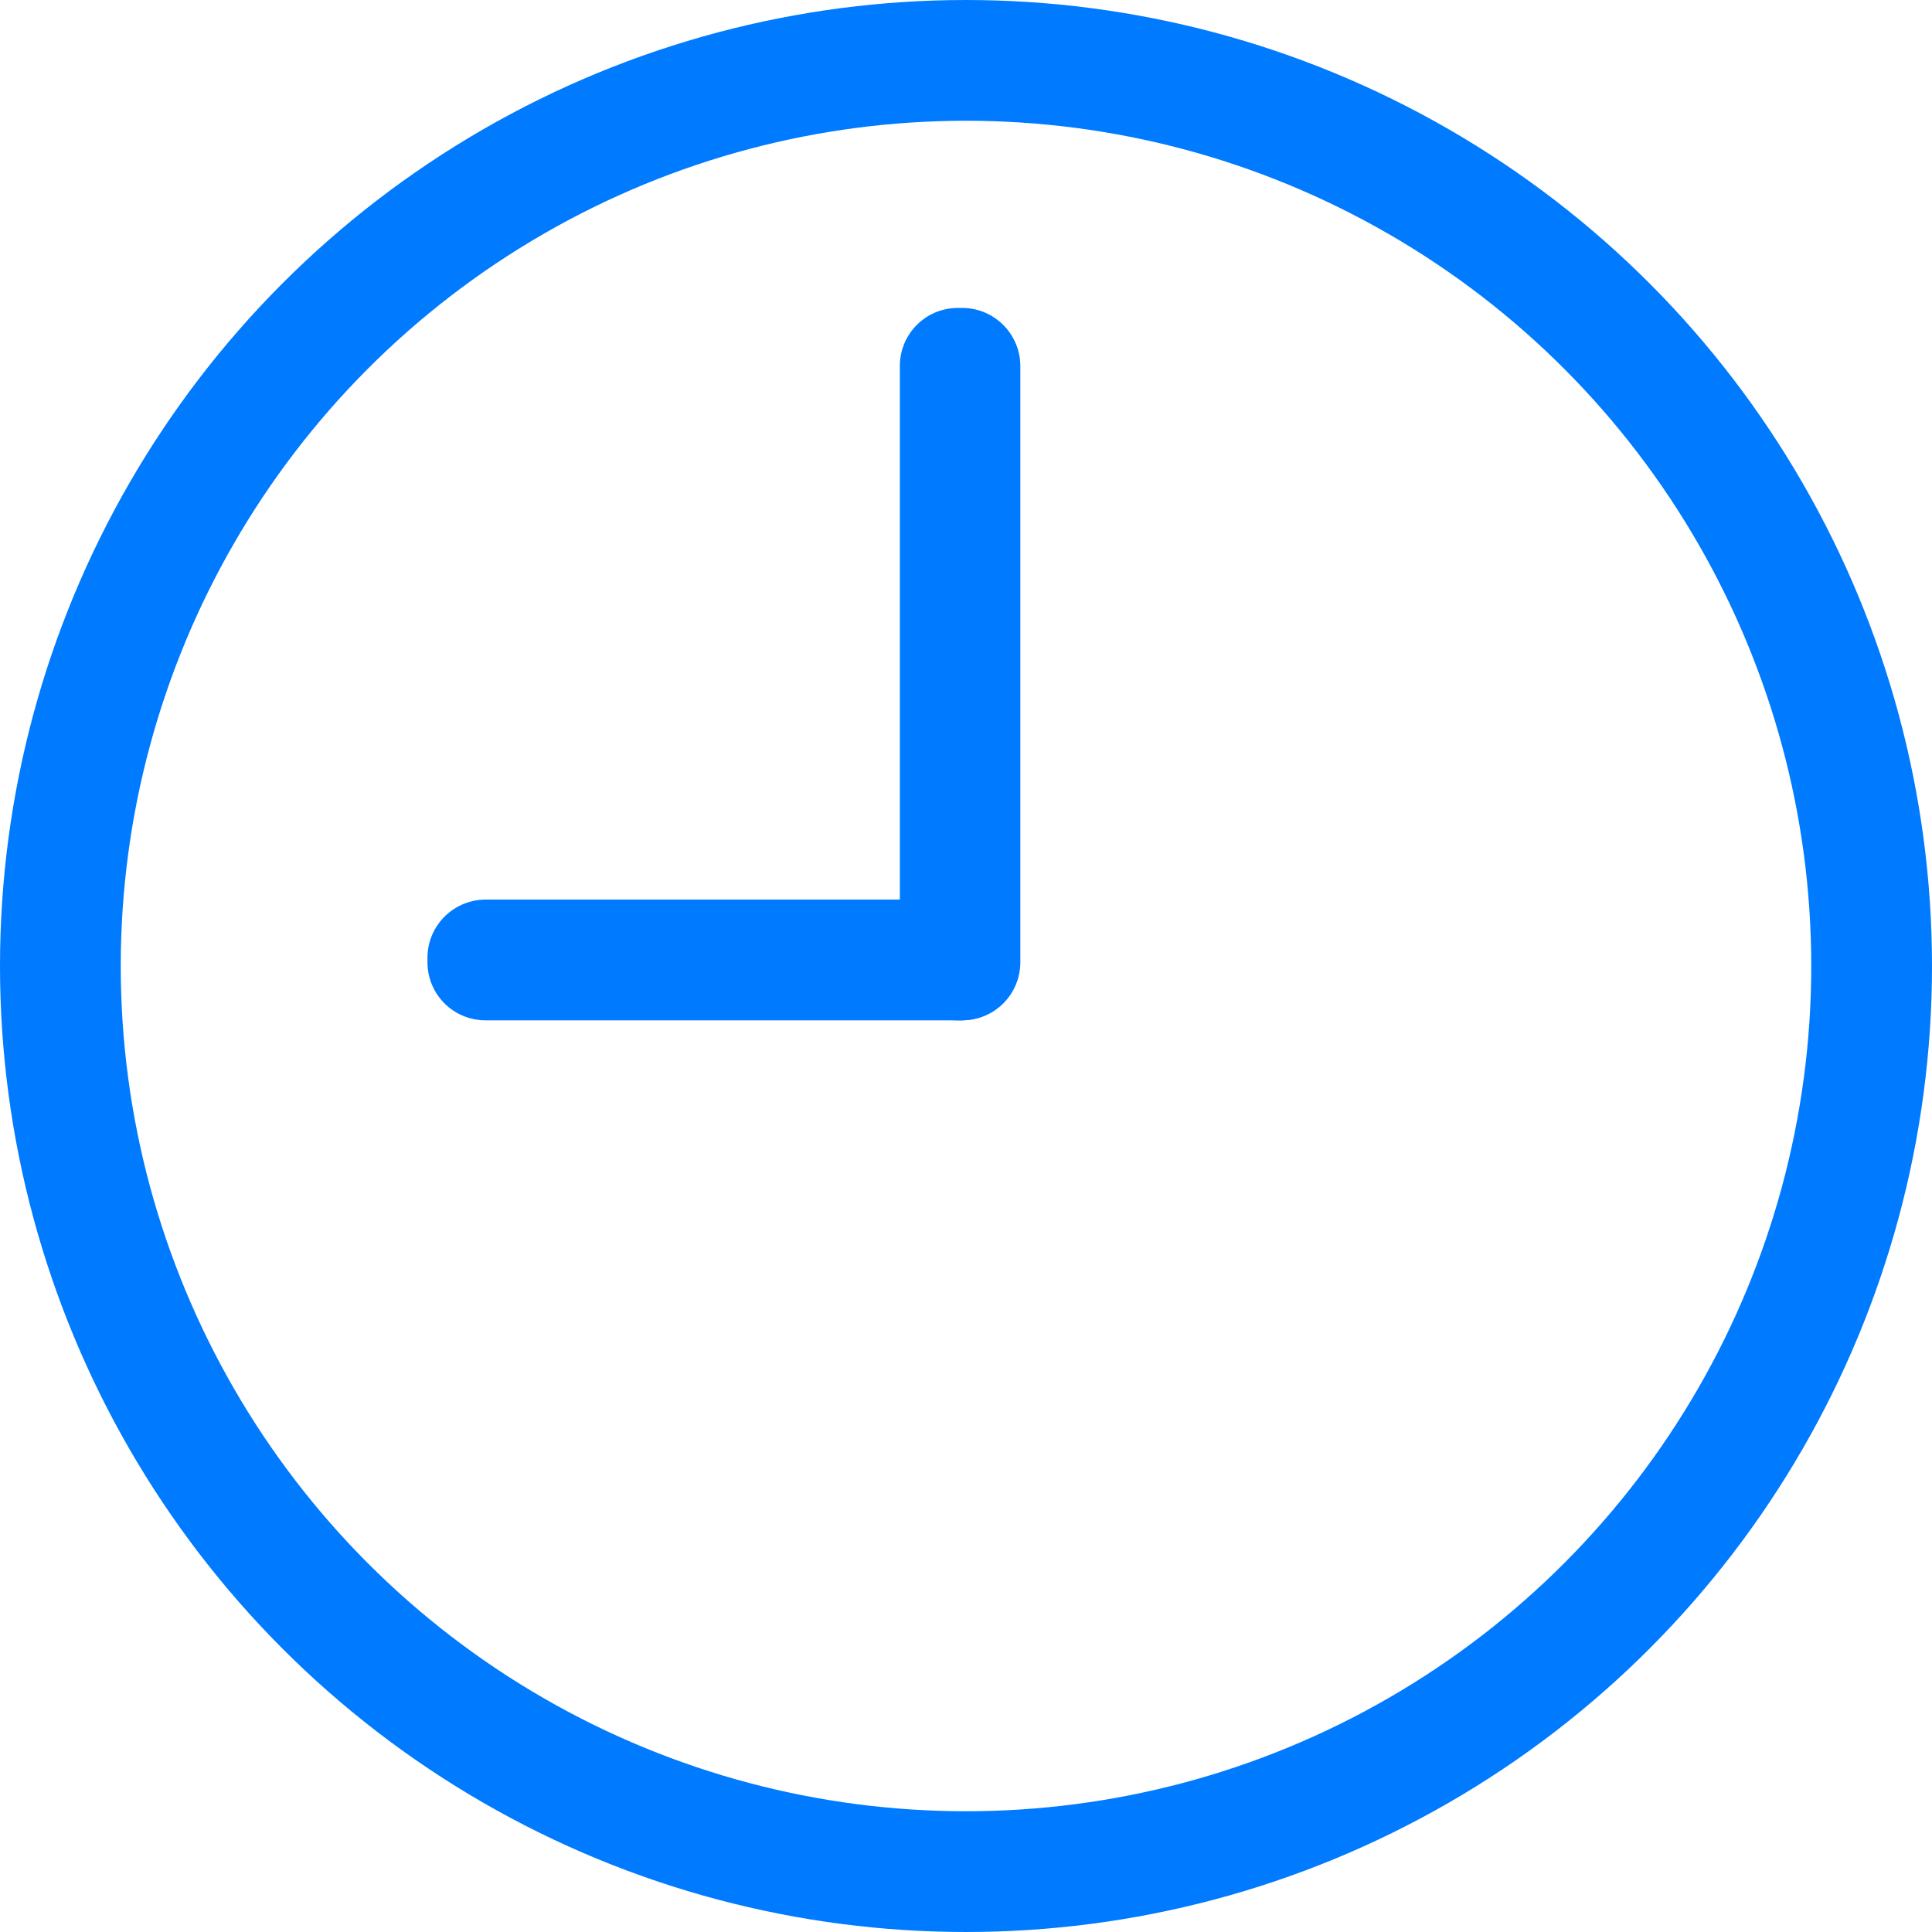 <?xml version="1.0" encoding="UTF-8"?>
<svg id="Warstwa_1" data-name="Warstwa 1" xmlns="http://www.w3.org/2000/svg" version="1.1" viewBox="0 0 800 800">
  <defs>
    <style>
      .cls-1 {
        stroke-width: 45px;
      }

      .cls-1, .cls-2 {
        fill: none;
        stroke: #007afe;
        stroke-miterlimit: 10;
      }

      .cls-2 {
        stroke-width: 50px;
      }
    </style>
  </defs>
  <circle class="cls-2" cx="400" cy="400" r="375"/>
  <rect class="cls-1" x="395.1" y="150" width="4.9" height="250" rx="1.5" ry="1.5"/>
  <rect class="cls-1" x="297" y="297.5" width="5" height="200" rx="1.5" ry="1.5" transform="translate(-98 697) rotate(-90)"/>
</svg>